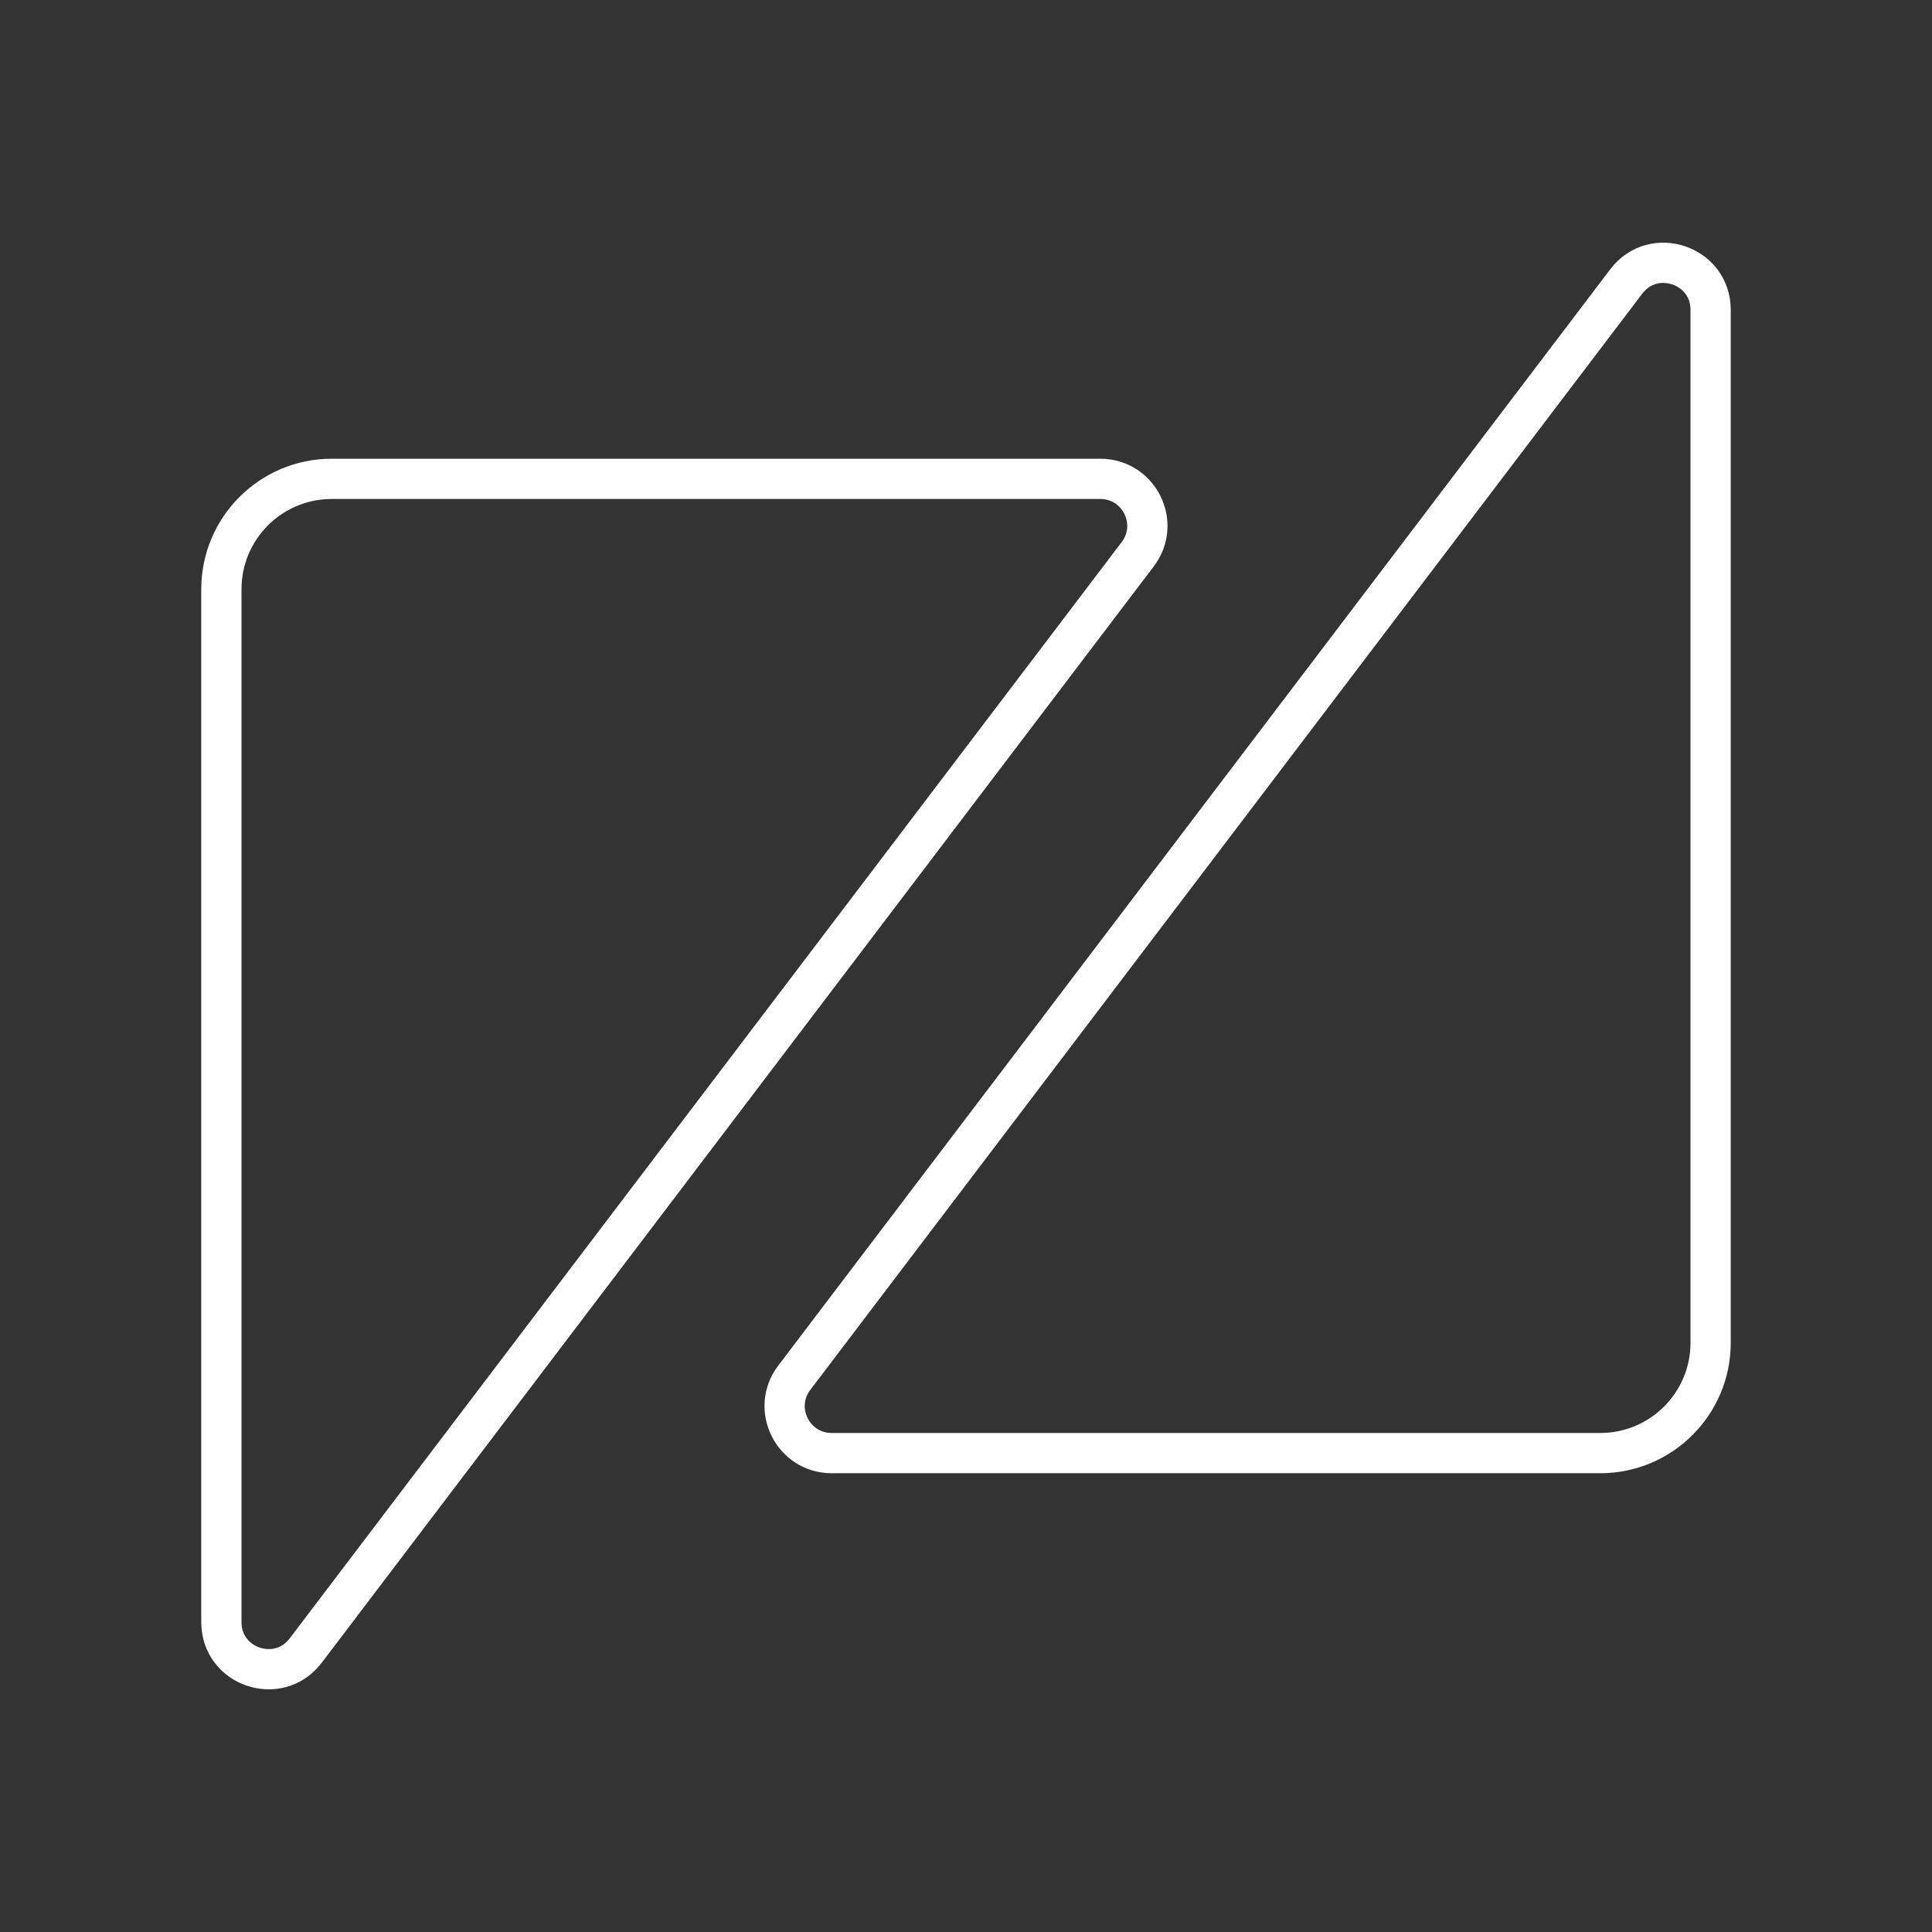 <?xml version="1.0" encoding="UTF-8"?><svg id="a" xmlns="http://www.w3.org/2000/svg" viewBox="0 0 48 48"><rect x="0" y="0" width="48" height="48" fill="#333333" stroke="none"/><defs><style>.b{fill:none;stroke:#fff;stroke-linecap:round;stroke-linejoin:round;}</style></defs><path class="b" d="m5.5,40.302V14.639c0-1.514,1.228-2.742,2.742-2.742h19.095c.965,0,1.513,1.104.93,1.872L7.596,41.007c-.676.891-2.096.413-2.096-.705Z"/><path class="b" d="m42.5,7.698v25.662c0,1.514-1.228,2.742-2.742,2.742h-19.095c-.965,0-1.513-1.104-.93-1.872L40.404,6.993c.676-.891,2.096-.413,2.096.705Z"/></svg>
